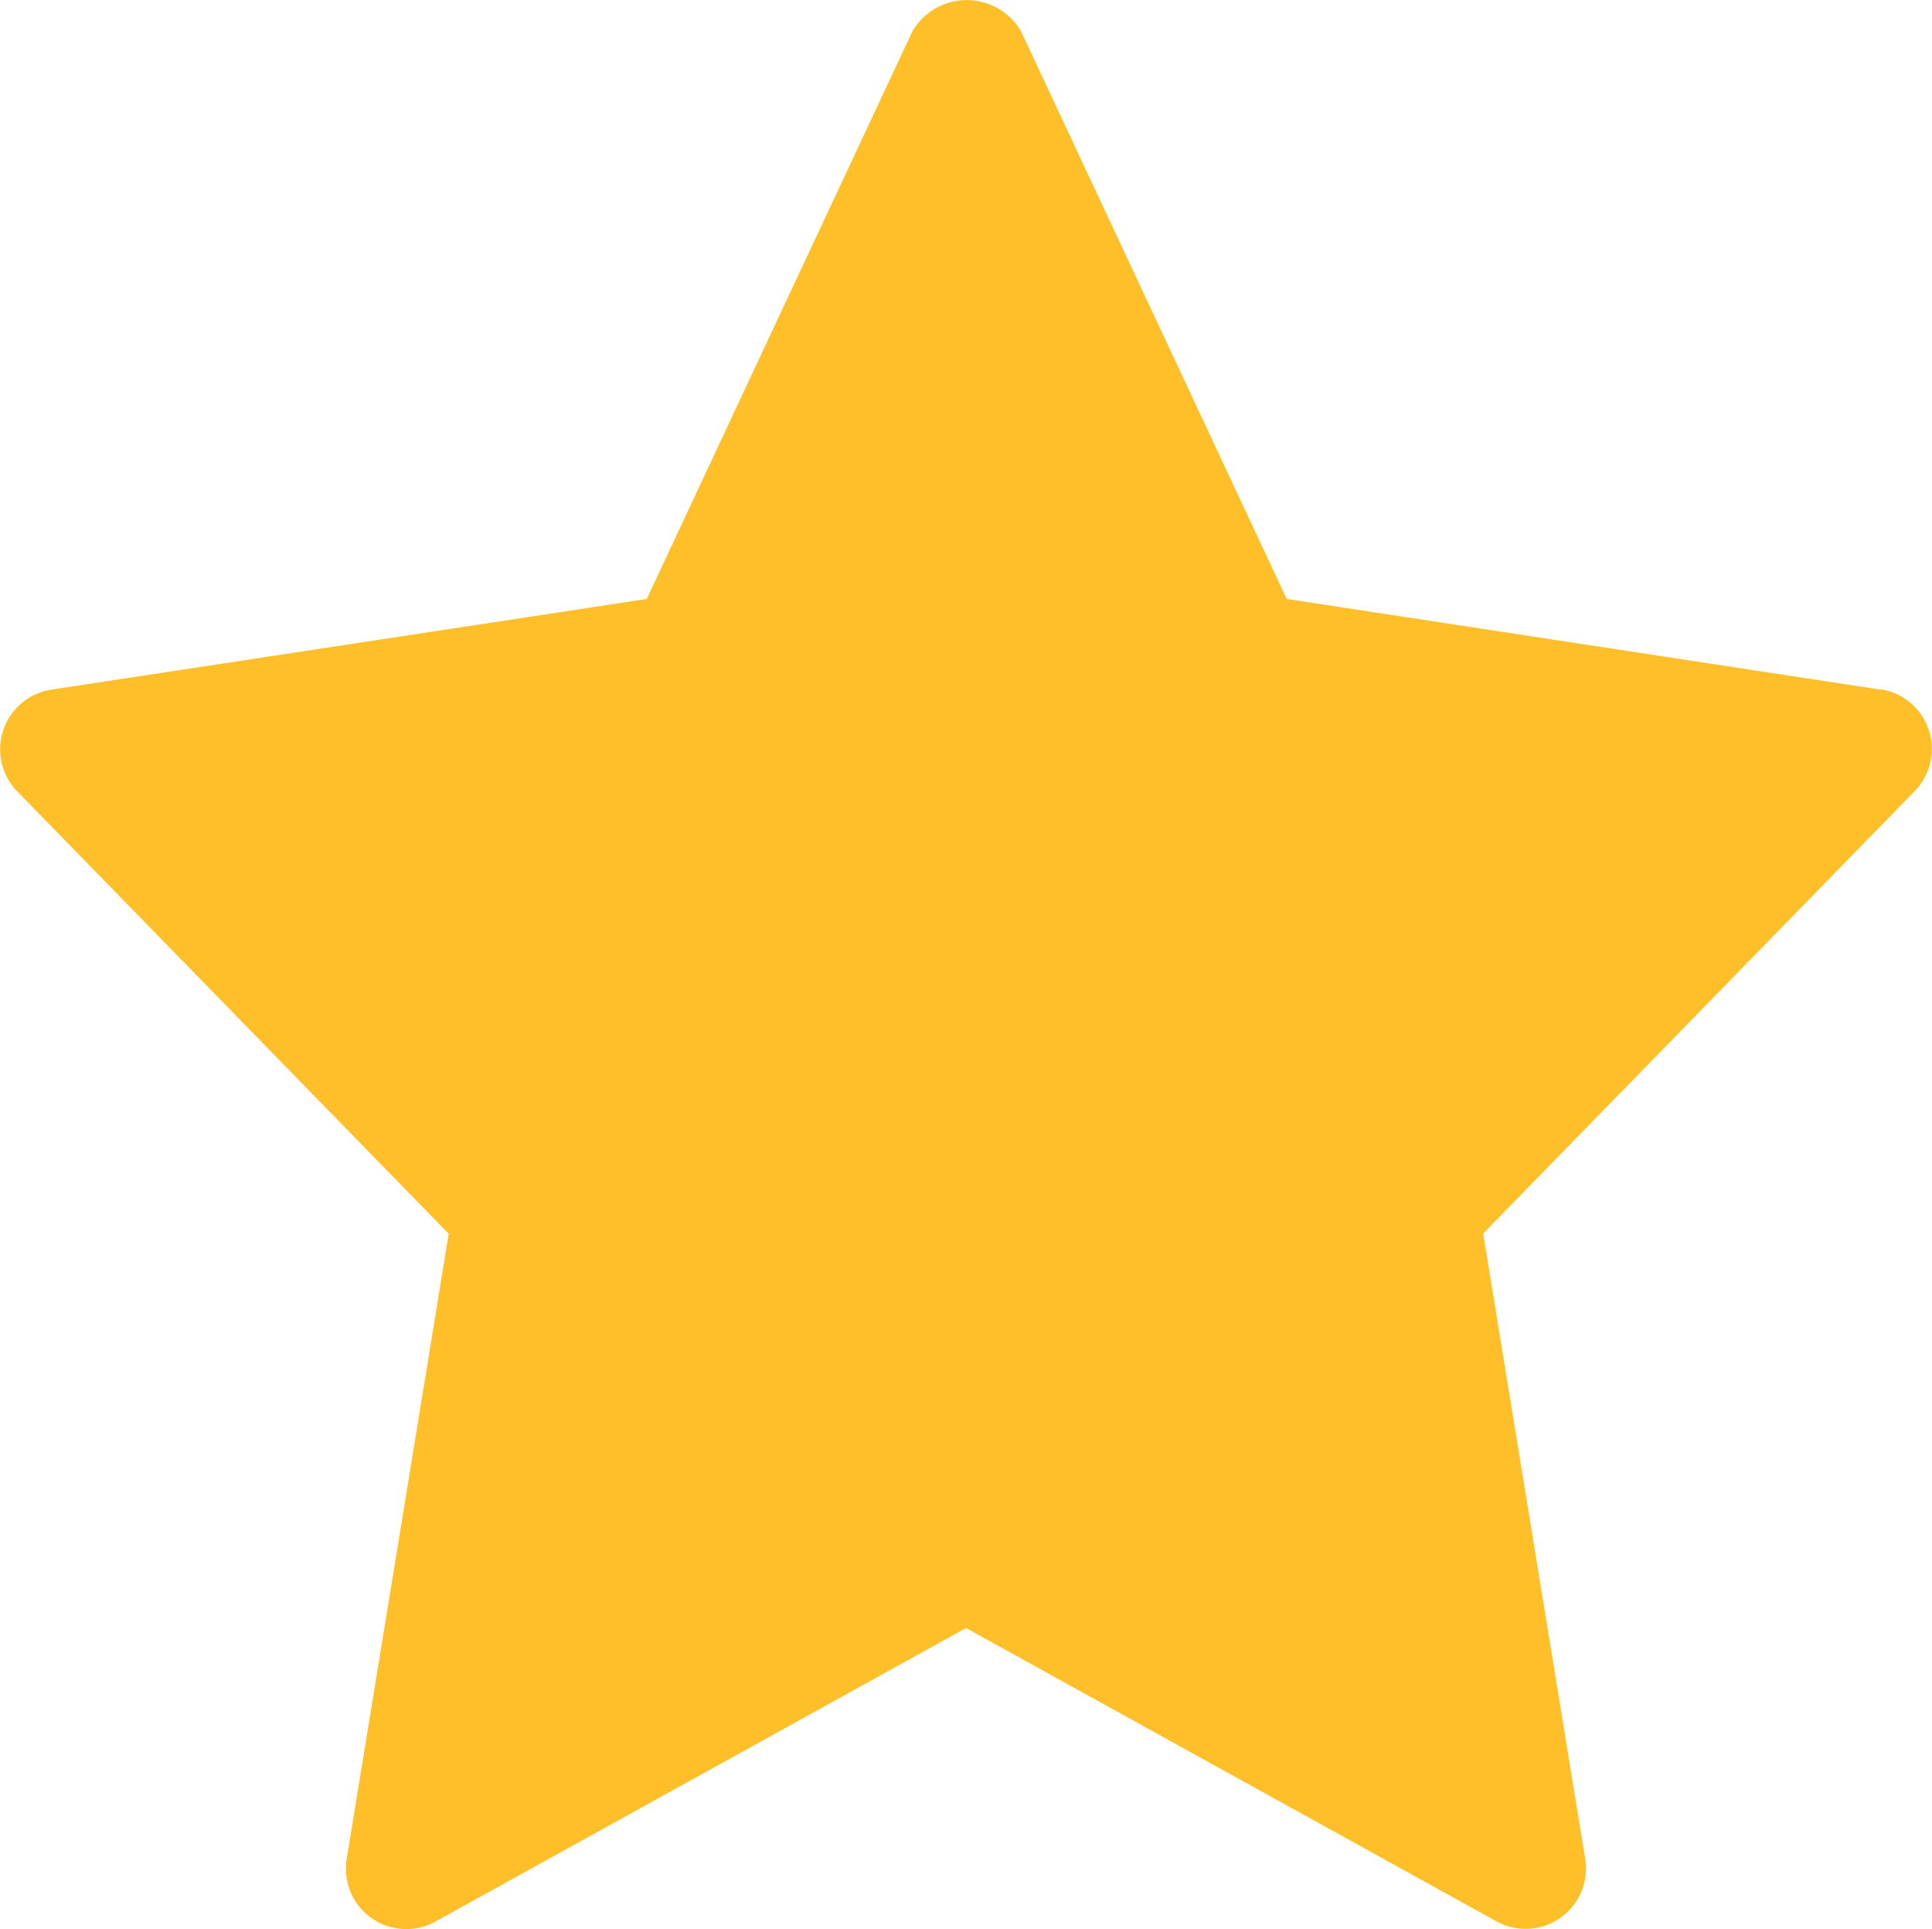<svg xmlns="http://www.w3.org/2000/svg" width="16" height="15.976" viewBox="0 0 16 15.976">
  <g id="star" transform="translate(0 -0.018)">
    <path id="Path_49" data-name="Path 49" d="M15.575,5.729l-4.919-.751-2.2-4.7a.52.52,0,0,0-.9,0l-2.2,4.7L.425,5.729a.5.5,0,0,0-.282.843l3.573,3.663-.845,5.178a.5.5,0,0,0,.735.518L8,13.5l4.393,2.429a.5.5,0,0,0,.735-.518l-.845-5.178,3.573-3.663a.5.5,0,0,0-.282-.844Z" transform="translate(0)" fill="#ffbf29"/>
  </g>
</svg>
